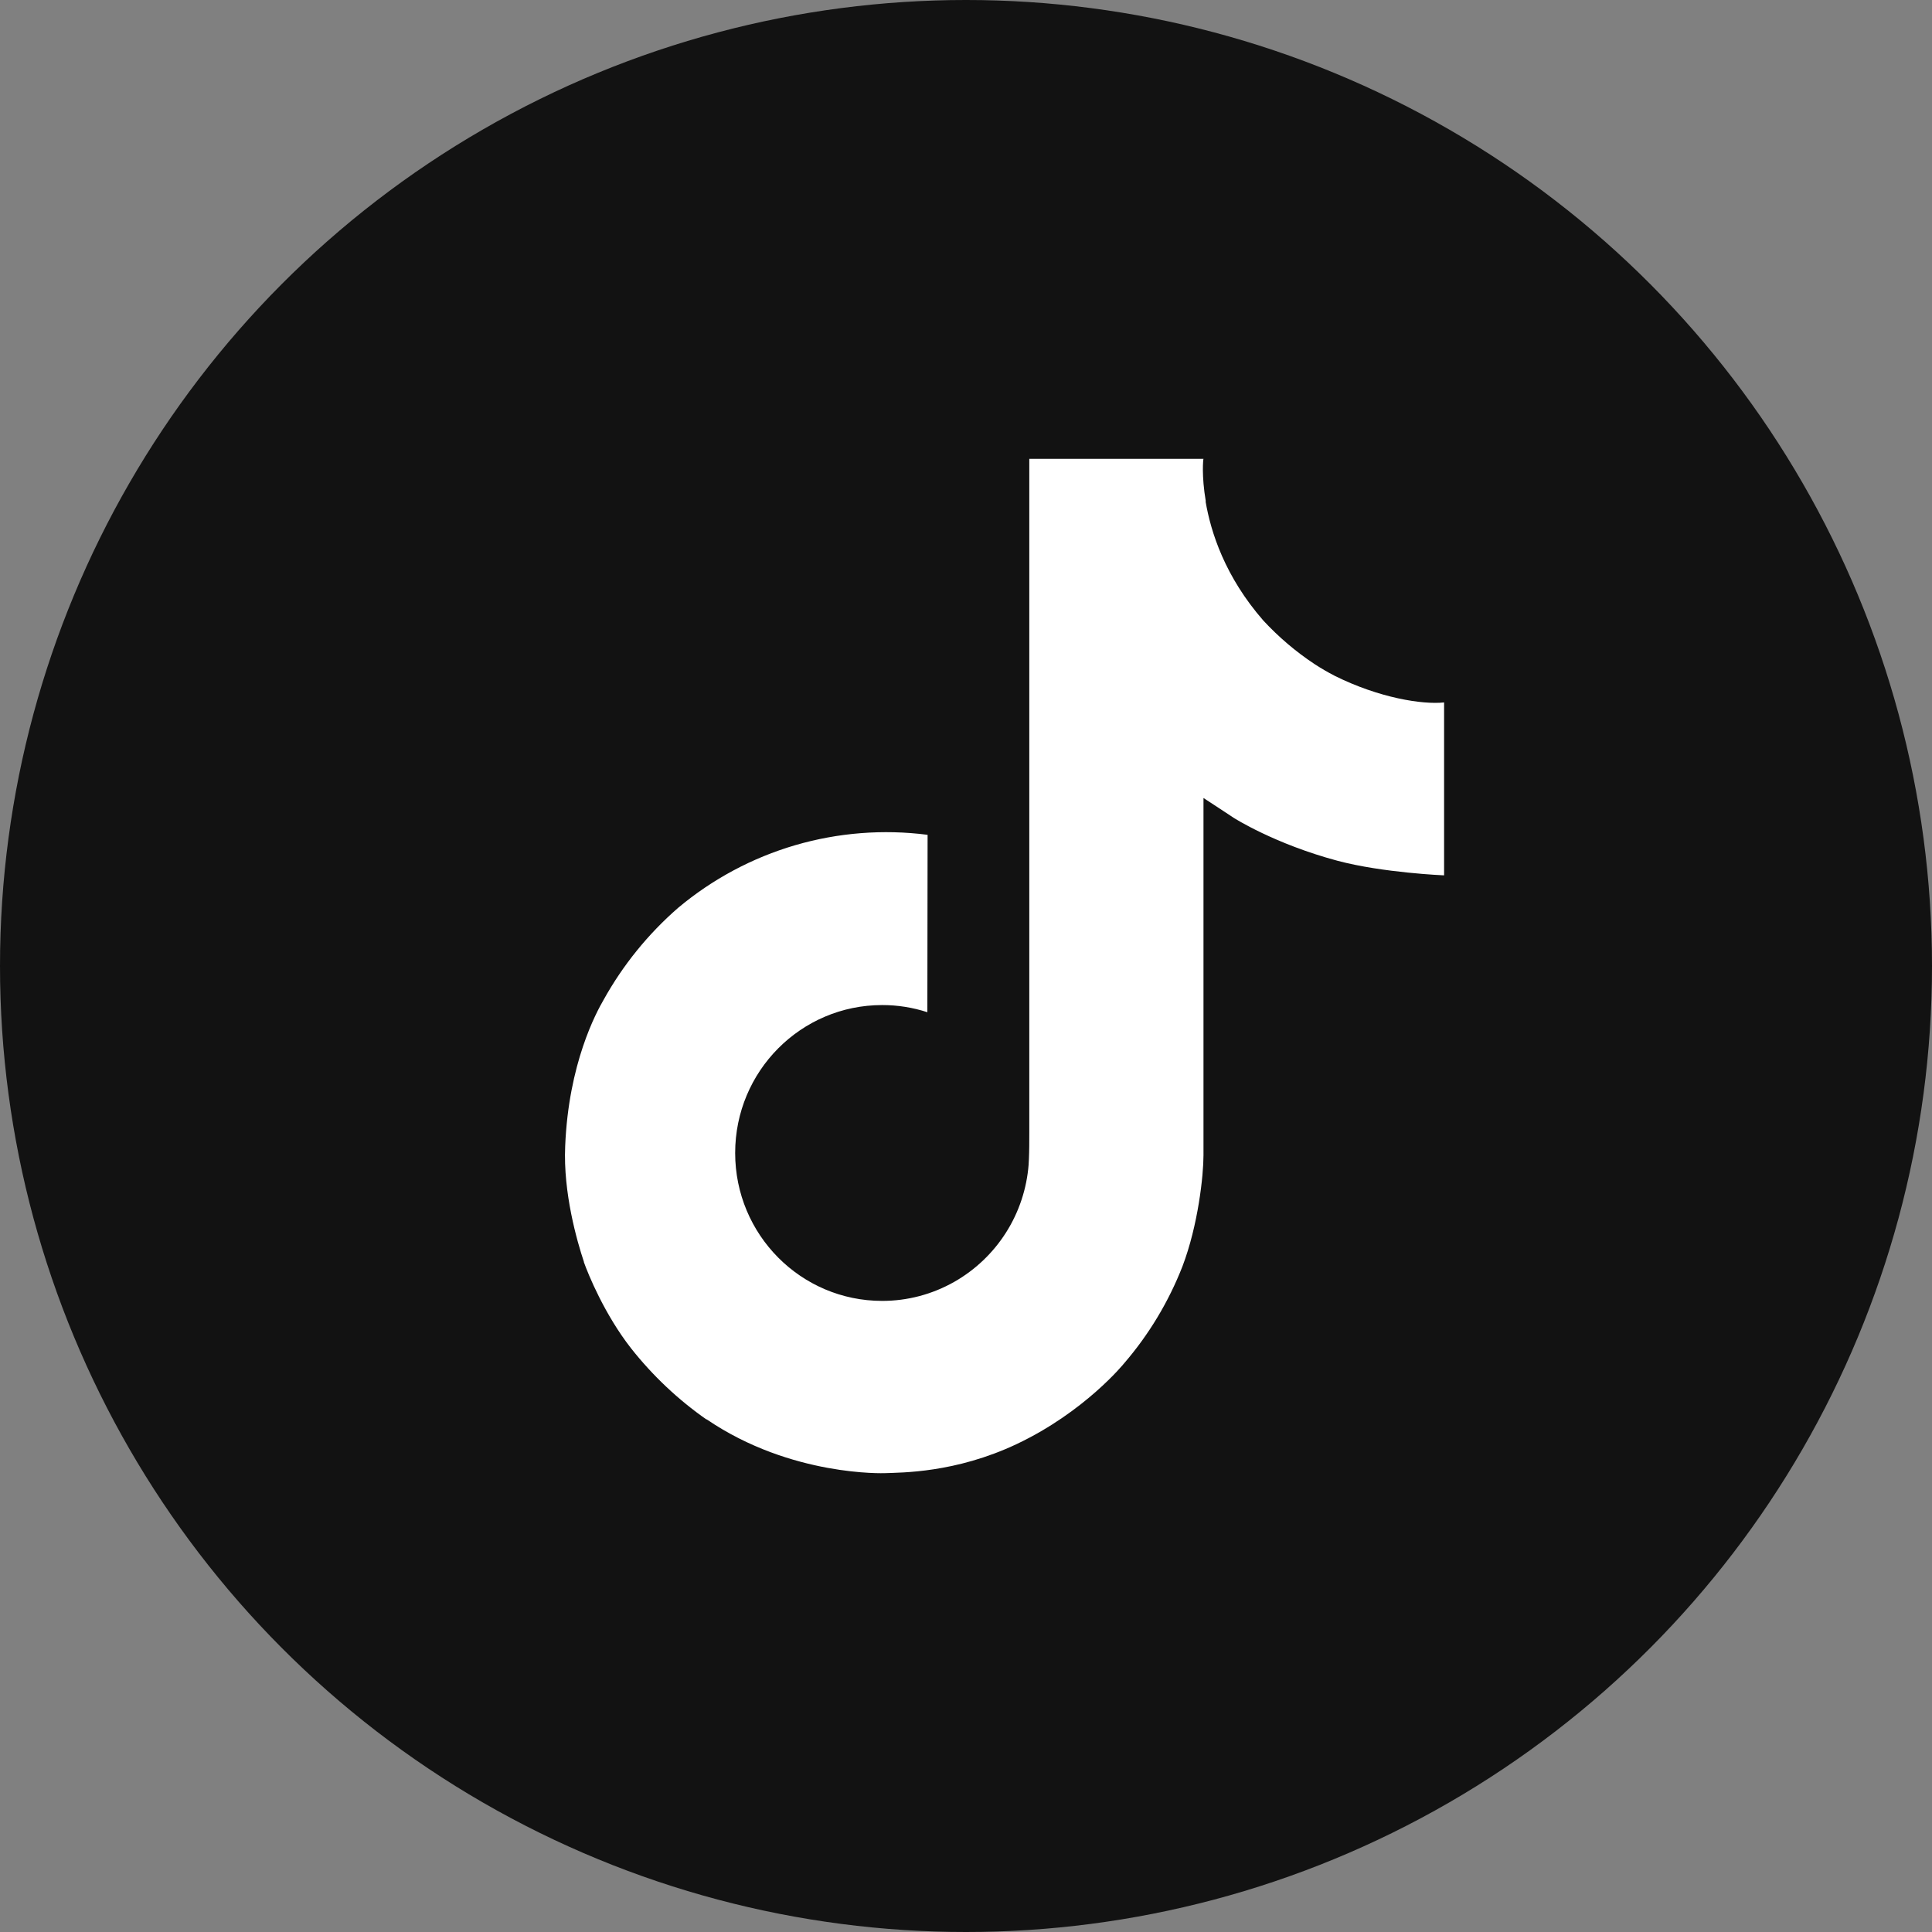 <svg width="50" height="50" viewBox="0 0 50 50" fill="none" xmlns="http://www.w3.org/2000/svg">
<rect x="0" y="0" width="50" height="50" fill="#808080" stroke="none"/>
<circle cx="25" cy="25" r="25" fill="#121212"/>
<path d="M34.54 17.489C34.363 17.398 34.19 17.297 34.023 17.188C33.537 16.867 33.092 16.488 32.696 16.061C31.706 14.928 31.336 13.779 31.2 12.975H31.206C31.092 12.307 31.139 11.875 31.146 11.875H26.638V29.308C26.638 29.542 26.638 29.774 26.628 30.002C26.628 30.031 26.625 30.057 26.623 30.088C26.623 30.1 26.623 30.113 26.621 30.126C26.621 30.13 26.621 30.133 26.621 30.136C26.573 30.762 26.373 31.366 26.037 31.896C25.701 32.426 25.24 32.865 24.695 33.175C24.126 33.498 23.483 33.668 22.829 33.667C20.729 33.667 19.026 31.954 19.026 29.839C19.026 27.723 20.729 26.011 22.829 26.011C23.227 26.01 23.622 26.073 24 26.196L24.006 21.605C22.858 21.457 21.692 21.549 20.581 21.873C19.471 22.198 18.439 22.75 17.552 23.493C16.775 24.169 16.122 24.974 15.622 25.874C15.432 26.202 14.714 27.52 14.627 29.66C14.572 30.875 14.937 32.133 15.111 32.654V32.664C15.22 32.971 15.644 34.016 16.334 34.897C16.892 35.603 17.549 36.224 18.287 36.739V36.728L18.298 36.739C20.481 38.222 22.901 38.125 22.901 38.125C23.32 38.108 24.723 38.125 26.317 37.37C28.084 36.532 29.09 35.285 29.09 35.285C29.733 34.54 30.244 33.69 30.602 32.773C31.01 31.701 31.146 30.415 31.146 29.901V20.652C31.201 20.685 31.929 21.166 31.929 21.166C31.929 21.166 32.979 21.839 34.616 22.277C35.791 22.589 37.373 22.654 37.373 22.654V18.179C36.819 18.239 35.693 18.064 34.54 17.489Z" fill="white"/>
</svg>
